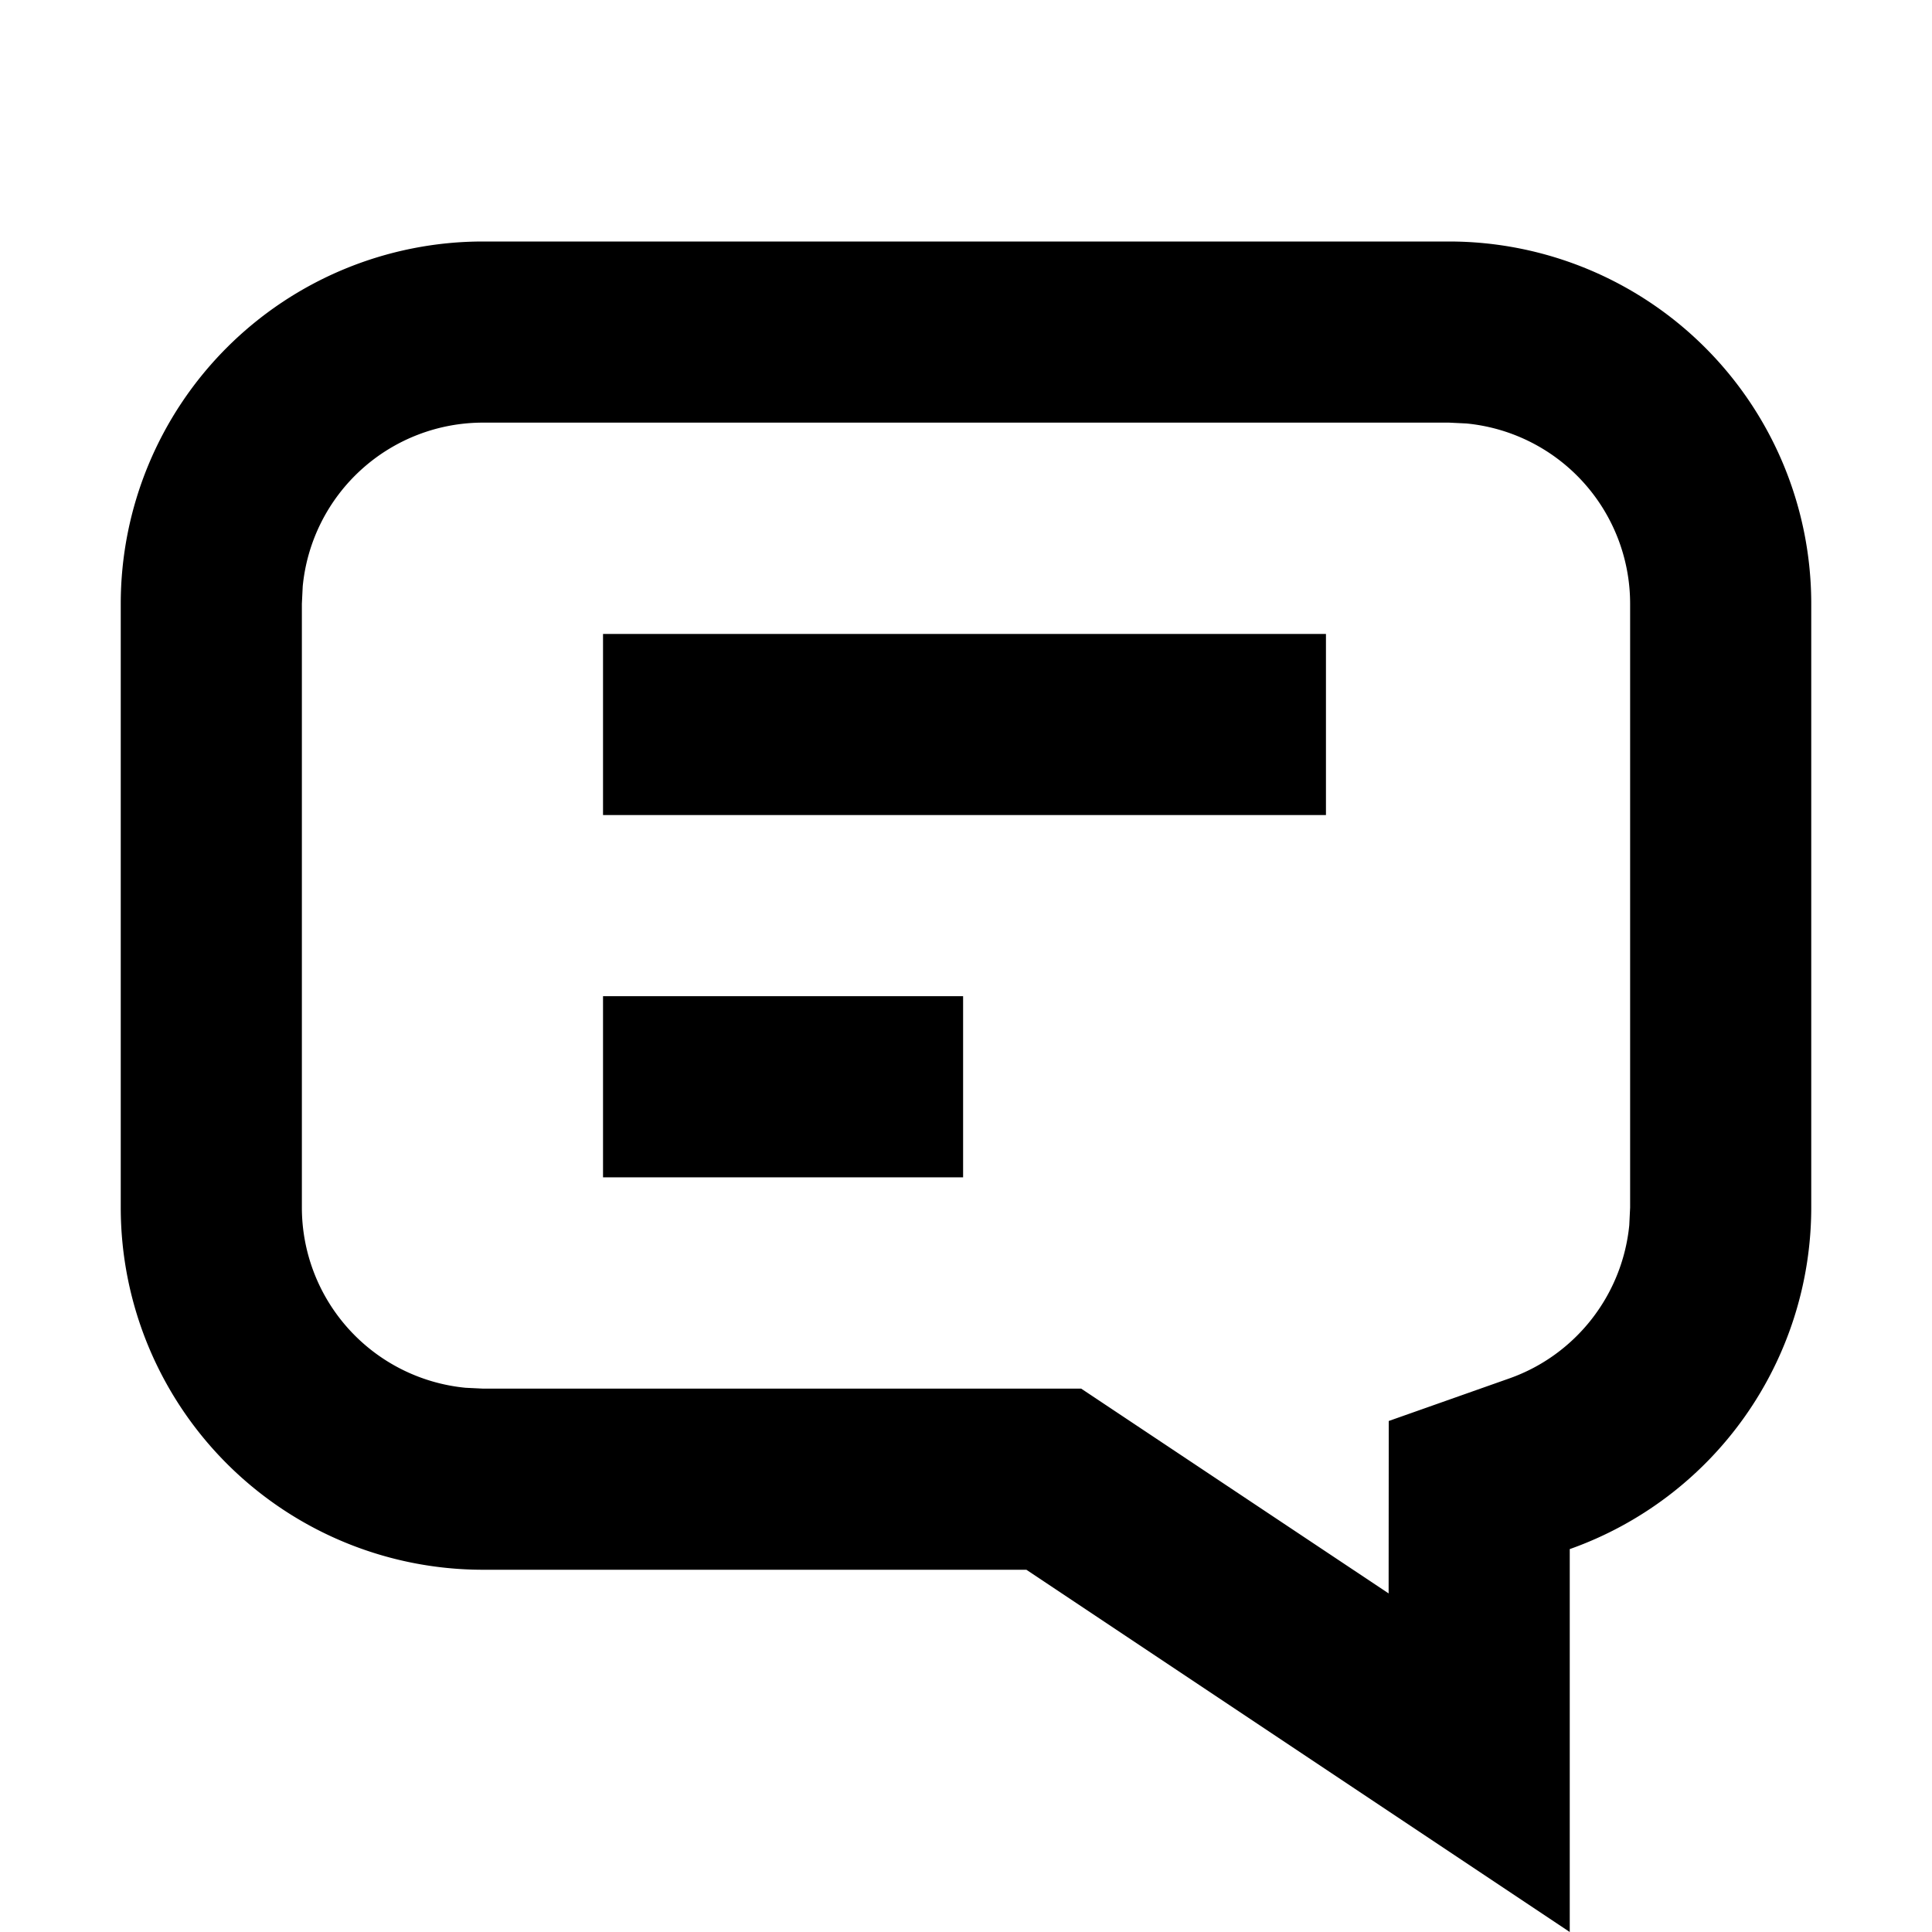 <svg xmlns="http://www.w3.org/2000/svg" width="16" height="16" fill="none">
  <path
    fill="currentColor"
    d="M12 2a3 3 0 0 1 3 3v5a3.002 3.002 0 0 1-2 2.829V16l-4.5-3H4a3 3 0 0 1-3-3V5a3 3 0 0 1 3-3h8Zm0 1.5H4a1.5 1.5 0 0 0-1.493 1.356L2.5 5v5a1.5 1.5 0 0 0 1.356 1.493L4 11.5h4.954l2.546 1.696.001-1.428 1-.353c.548-.194.935-.69.992-1.269L13.5 10V5a1.5 1.5 0 0 0-1.356-1.493L12 3.5ZM7.976 8.25v1.5H4.994v-1.5h2.982Zm3.005-3v1.5H4.994v-1.5h5.987Z"
  />
  <title>Comment</title>
</svg>